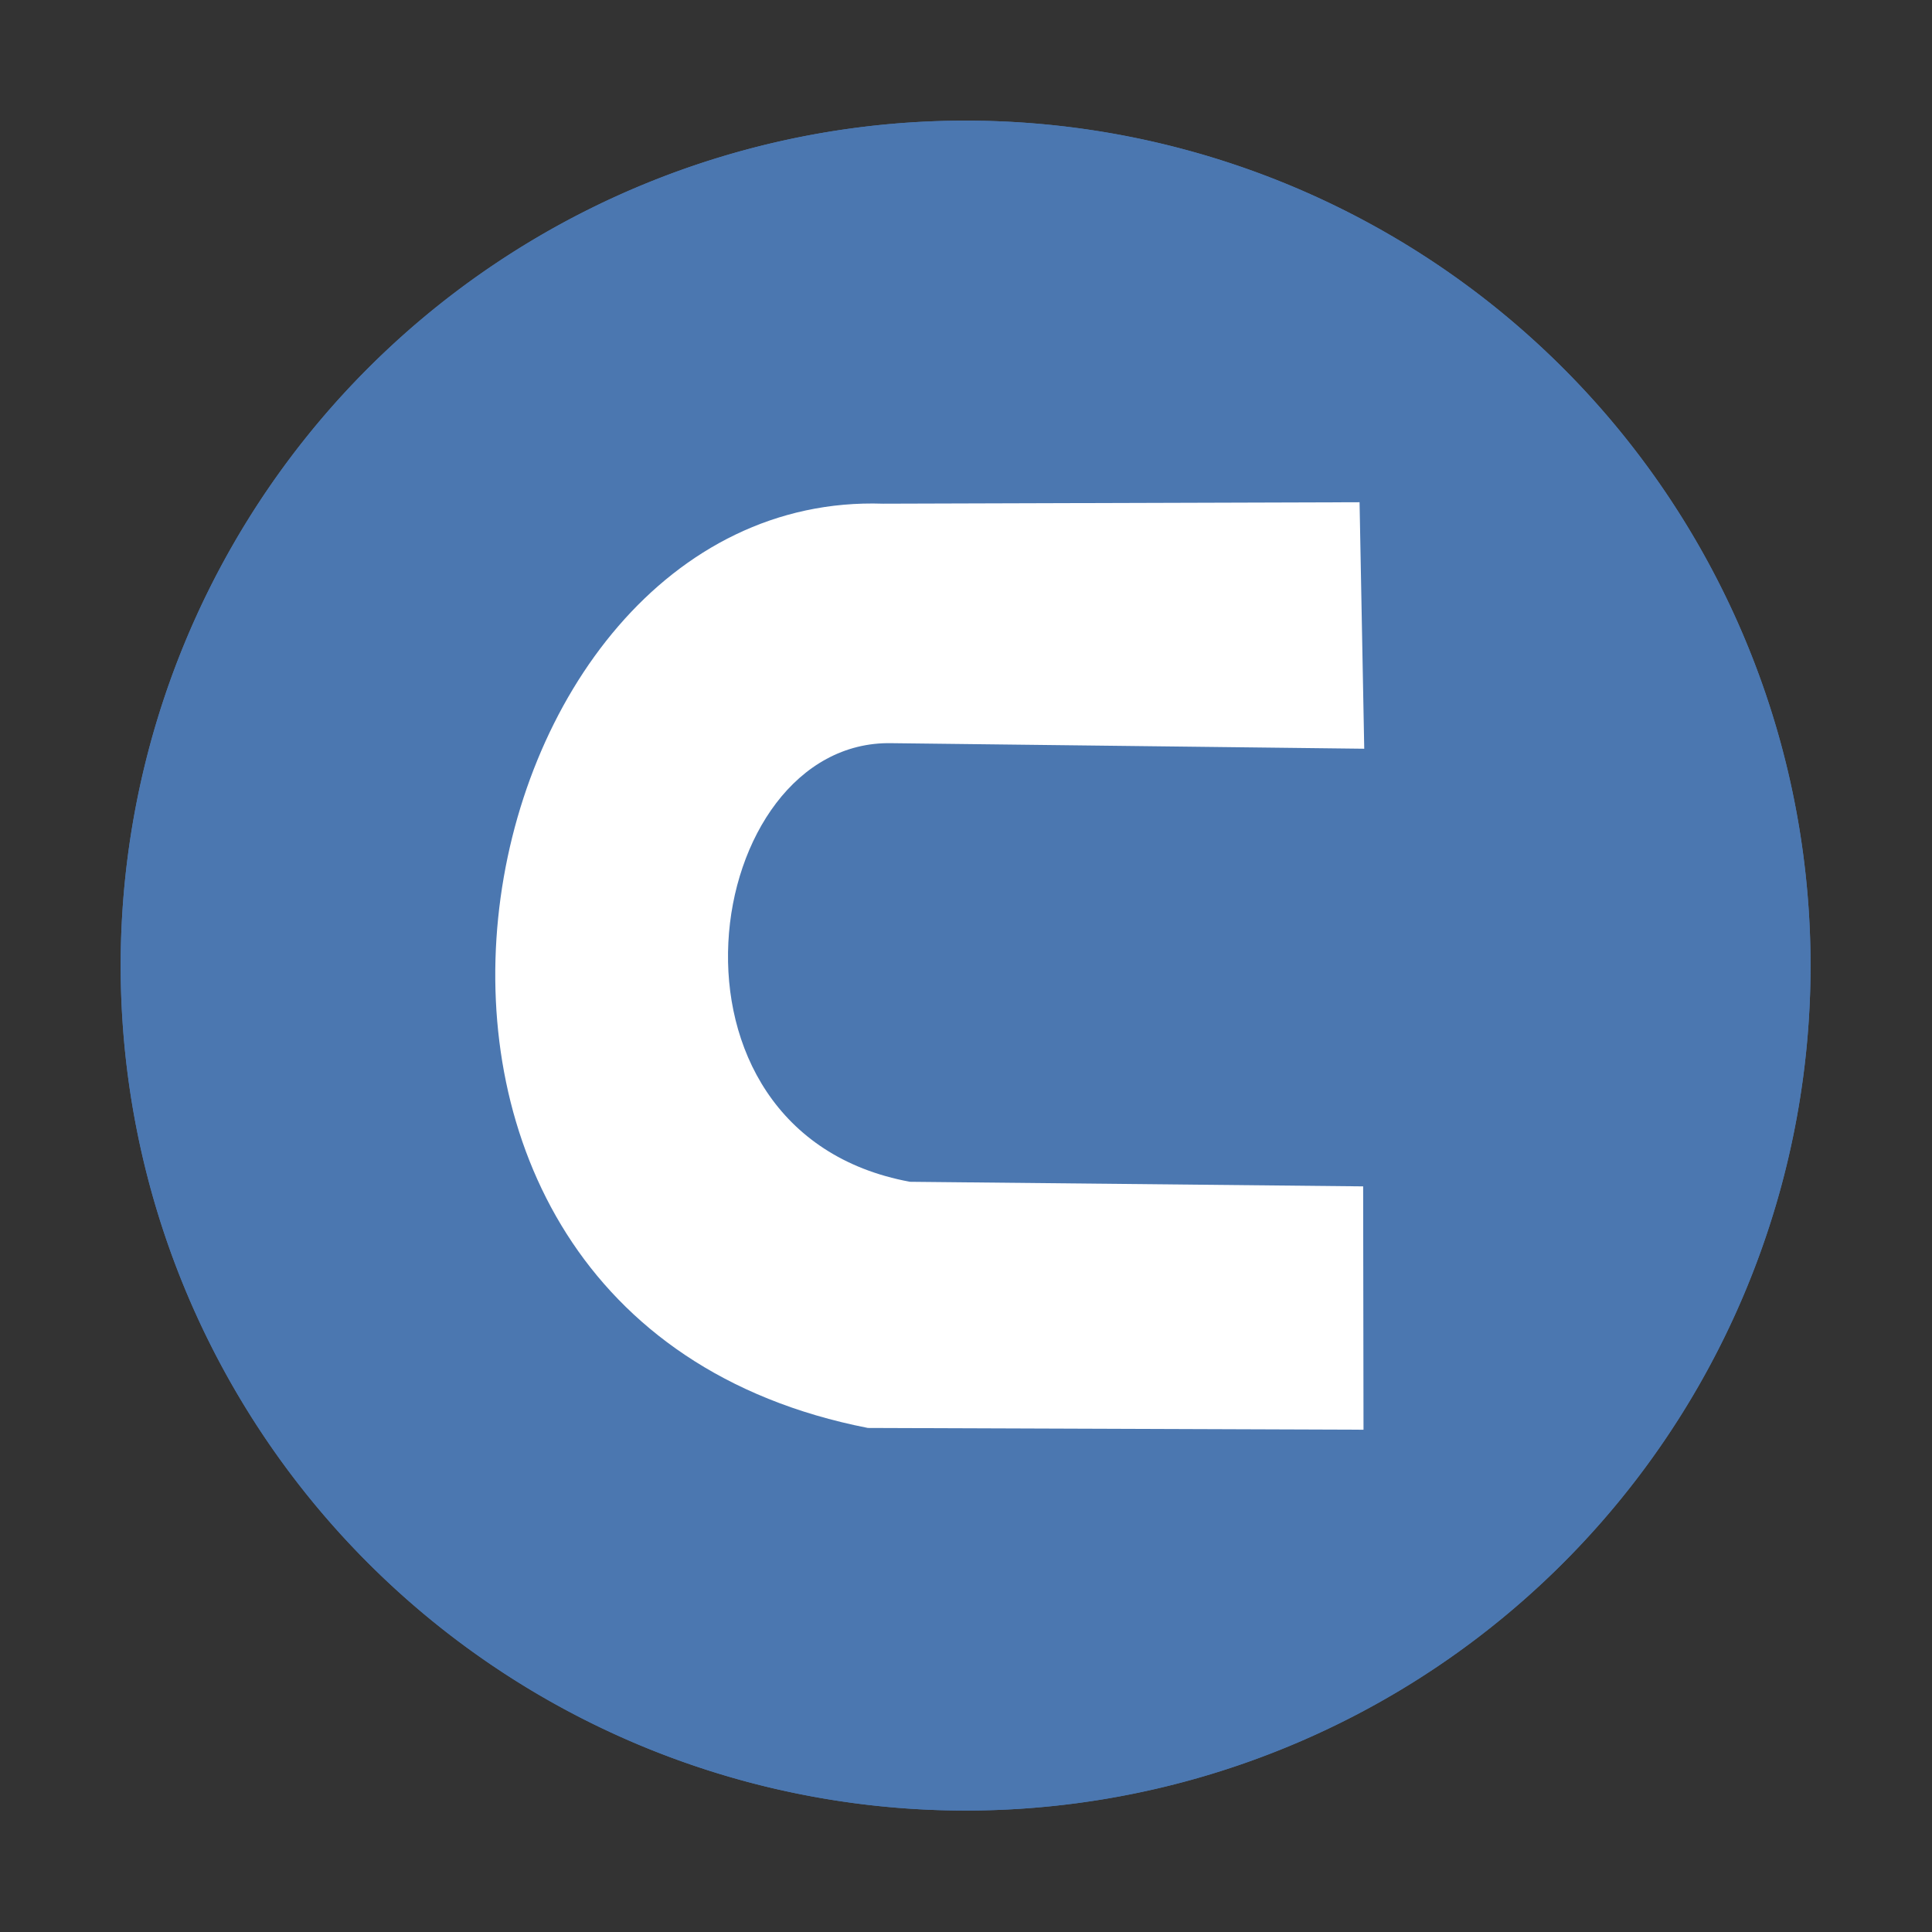 <?xml version="1.0" encoding="UTF-8" standalone="no"?>
<svg
   width="48"
   height="48"
   version="1.1"
   id="svg1675"
   sodipodi:docname="Cura.svg"
   inkscape:version="1.3.2 (091e20ef0f, 2023-11-25)"
   xmlns:inkscape="http://www.inkscape.org/namespaces/inkscape"
   xmlns:sodipodi="http://sodipodi.sourceforge.net/DTD/sodipodi-0.dtd"
   xmlns:xlink="http://www.w3.org/1999/xlink"
   xmlns="http://www.w3.org/2000/svg"
   xmlns:svg="http://www.w3.org/2000/svg">
  <rect width="100%" height="100%" fill="#333333" stroke="none"/>
  <sodipodi:namedview
     id="namedview1677"
     pagecolor="#ffffff"
     bordercolor="#666666"
     borderopacity="1.0"
     inkscape:showpageshadow="2"
     inkscape:pageopacity="0.0"
     inkscape:pagecheckerboard="0"
     inkscape:deskcolor="#d1d1d1"
     showgrid="false"
     inkscape:zoom="4.9166667"
     inkscape:cx="23.288135"
     inkscape:cy="24.406779"
     inkscape:window-width="1920"
     inkscape:window-height="994"
     inkscape:window-x="0"
     inkscape:window-y="0"
     inkscape:window-maximized="1"
     inkscape:current-layer="svg1675" />
  <defs
     id="defs1649">
    <linearGradient
       id="linearGradient289"
       y1="543.8"
       y2="513.8"
       x2="0"
       gradientUnits="userSpaceOnUse"
       gradientTransform="matrix(1.125 0 0 1-51.07 0)">
      <stop
         stop-color="#197cf1"
         id="stop285"
         style="stop-color:#ffc299;stop-opacity:1;"
         offset="0" />
      <stop
         offset="1"
         stop-color="#20bcfa"
         id="stop287"
         style="stop-color:#ff99ff;stop-opacity:1;" />
    </linearGradient>
    <linearGradient
       id="a"
       y1="543.8"
       y2="513.8"
       x2="0"
       gradientUnits="userSpaceOnUse"
       gradientTransform="matrix(1.125 0 0 1-51.07 0)">
      <stop
         stop-color="#197cf1"
         id="stop1620" />
      <stop
         offset="1"
         stop-color="#20bcfa"
         id="stop1622" />
    </linearGradient>
    <linearGradient
       xlink:href="#a"
       id="b"
       y1="44"
       y2="11"
       x2="0"
       gradientUnits="userSpaceOnUse" />
    <linearGradient
       id="c"
       y1="10"
       y2="14"
       x2="0"
       gradientUnits="userSpaceOnUse">
      <stop
         stop-color="#1d1e1e"
         id="stop1626" />
      <stop
         offset="1"
         stop-color="#44484c"
         id="stop1628" />
    </linearGradient>
    <linearGradient
       xlink:href="#a"
       id="d"
       y1="14"
       y2="10"
       gradientUnits="userSpaceOnUse"
       x2="0" />
    <linearGradient
       xlink:href="#f"
       id="e"
       y1="516.8"
       y2="503.8"
       x2="0"
       gradientUnits="userSpaceOnUse"
       gradientTransform="translate(-26,-52.011)" />
    <linearGradient
       id="f"
       y1="18"
       y2="15"
       x2="0"
       gradientUnits="userSpaceOnUse">
      <stop
         stop-color="#c6cdd1"
         id="stop1633" />
      <stop
         offset="1"
         stop-color="#e0e5e7"
         id="stop1635" />
    </linearGradient>
    <linearGradient
       xlink:href="#f"
       id="g"
       y1="517.8"
       y2="514.8"
       x2="0"
       gradientUnits="userSpaceOnUse"
       gradientTransform="translate(-384.57,-499.8)" />
    <linearGradient
       id="h"
       y1="19"
       y2="3"
       x2="0"
       gradientUnits="userSpaceOnUse"
       gradientTransform="translate(15.28,-46.613)">
      <stop
         stop-color="#7cbaf8"
         id="stop1639" />
      <stop
         offset="1"
         stop-color="#f4fcff"
         id="stop1641" />
    </linearGradient>
    <linearGradient
       id="i"
       y1="23"
       x1="16"
       y2="39"
       x2="32"
       gradientUnits="userSpaceOnUse"
       gradientTransform="translate(2.28,-64.613)">
      <stop
         stop-color="#292c2f"
         id="stop1644" />
      <stop
         offset="1"
         stop-opacity="0"
         id="stop1646" />
    </linearGradient>
    <linearGradient
       xlink:href="#linearGradient289"
       id="linearGradient4151"
       gradientUnits="userSpaceOnUse"
       x1="24"
       y1="44"
       x2="24.028"
       y2="10.468"
       gradientTransform="matrix(1.05,0,0,1.05,-1.2,-1.2)" />
    <linearGradient
       id="linearGradient4141">
      <stop
         style="stop-color:#ffccaa;stop-opacity:1"
         offset="0"
         id="stop7" />
      <stop
         style="stop-color:#ff9955;stop-opacity:1"
         offset="1"
         id="stop9" />
    </linearGradient>
    <linearGradient
       xlink:href="#f-6"
       id="e-3"
       y1="516.8"
       y2="503.8"
       x2="0"
       gradientUnits="userSpaceOnUse"
       gradientTransform="translate(-293.655,-530.452)" />
    <linearGradient
       id="f-6"
       y1="18"
       y2="15"
       x2="0"
       gradientUnits="userSpaceOnUse">
      <stop
         stop-color="#c6cdd1"
         id="stop1633-0" />
      <stop
         offset="1"
         stop-color="#e0e5e7"
         id="stop1635-6" />
    </linearGradient>
    <linearGradient
       id="h-8"
       y1="19"
       y2="3"
       x2="0"
       gradientUnits="userSpaceOnUse"
       gradientTransform="matrix(0.743,0,0,0.743,15.686,14.786)">
      <stop
         stop-color="#7cbaf8"
         id="stop1639-7"
         offset="0"
         style="stop-color:#ffffff;stop-opacity:1;" />
      <stop
         offset="1"
         stop-color="#f4fcff"
         id="stop1641-9" />
    </linearGradient>
  </defs>
  <g
     fill="#4c78b1"
     opacity="0.99"
     transform="matrix(1.064,0,0,1.064,-2.176,-5.169)"
     id="g226">
    <path
       d="M 44.322,27.405 A 19.73,19.73 0 0 1 24.592,47.135 19.73,19.73 0 0 1 4.863,27.405 19.73,19.73 0 0 1 24.592,7.675 19.73,19.73 0 0 1 44.322,27.405 Z"
       id="path222" />
    <path
       d="M 44.322,27.405 A 19.73,19.73 0 0 1 24.592,47.135 19.73,19.73 0 0 1 4.863,27.405 19.73,19.73 0 0 1 24.592,7.675 19.73,19.73 0 0 1 44.322,27.405 Z"
       id="path224" />
  </g>
  <path
     style="fill:#ffffff;fill-opacity:1;stroke:none;stroke-width:0.873px;stroke-linecap:butt;stroke-linejoin:miter;stroke-opacity:1"
     d="m 33.778,12.478 -11.838,0.036 C 11.263,12.156 7.24,32.67 21.562,35.477 l 12.314,0.044 -0.009,-6.046 -11.26,-0.114 C 15.922,28.127 17.414,18.37 22.151,18.464 l 11.743,0.138 z"
     id="path28027" />
</svg>
